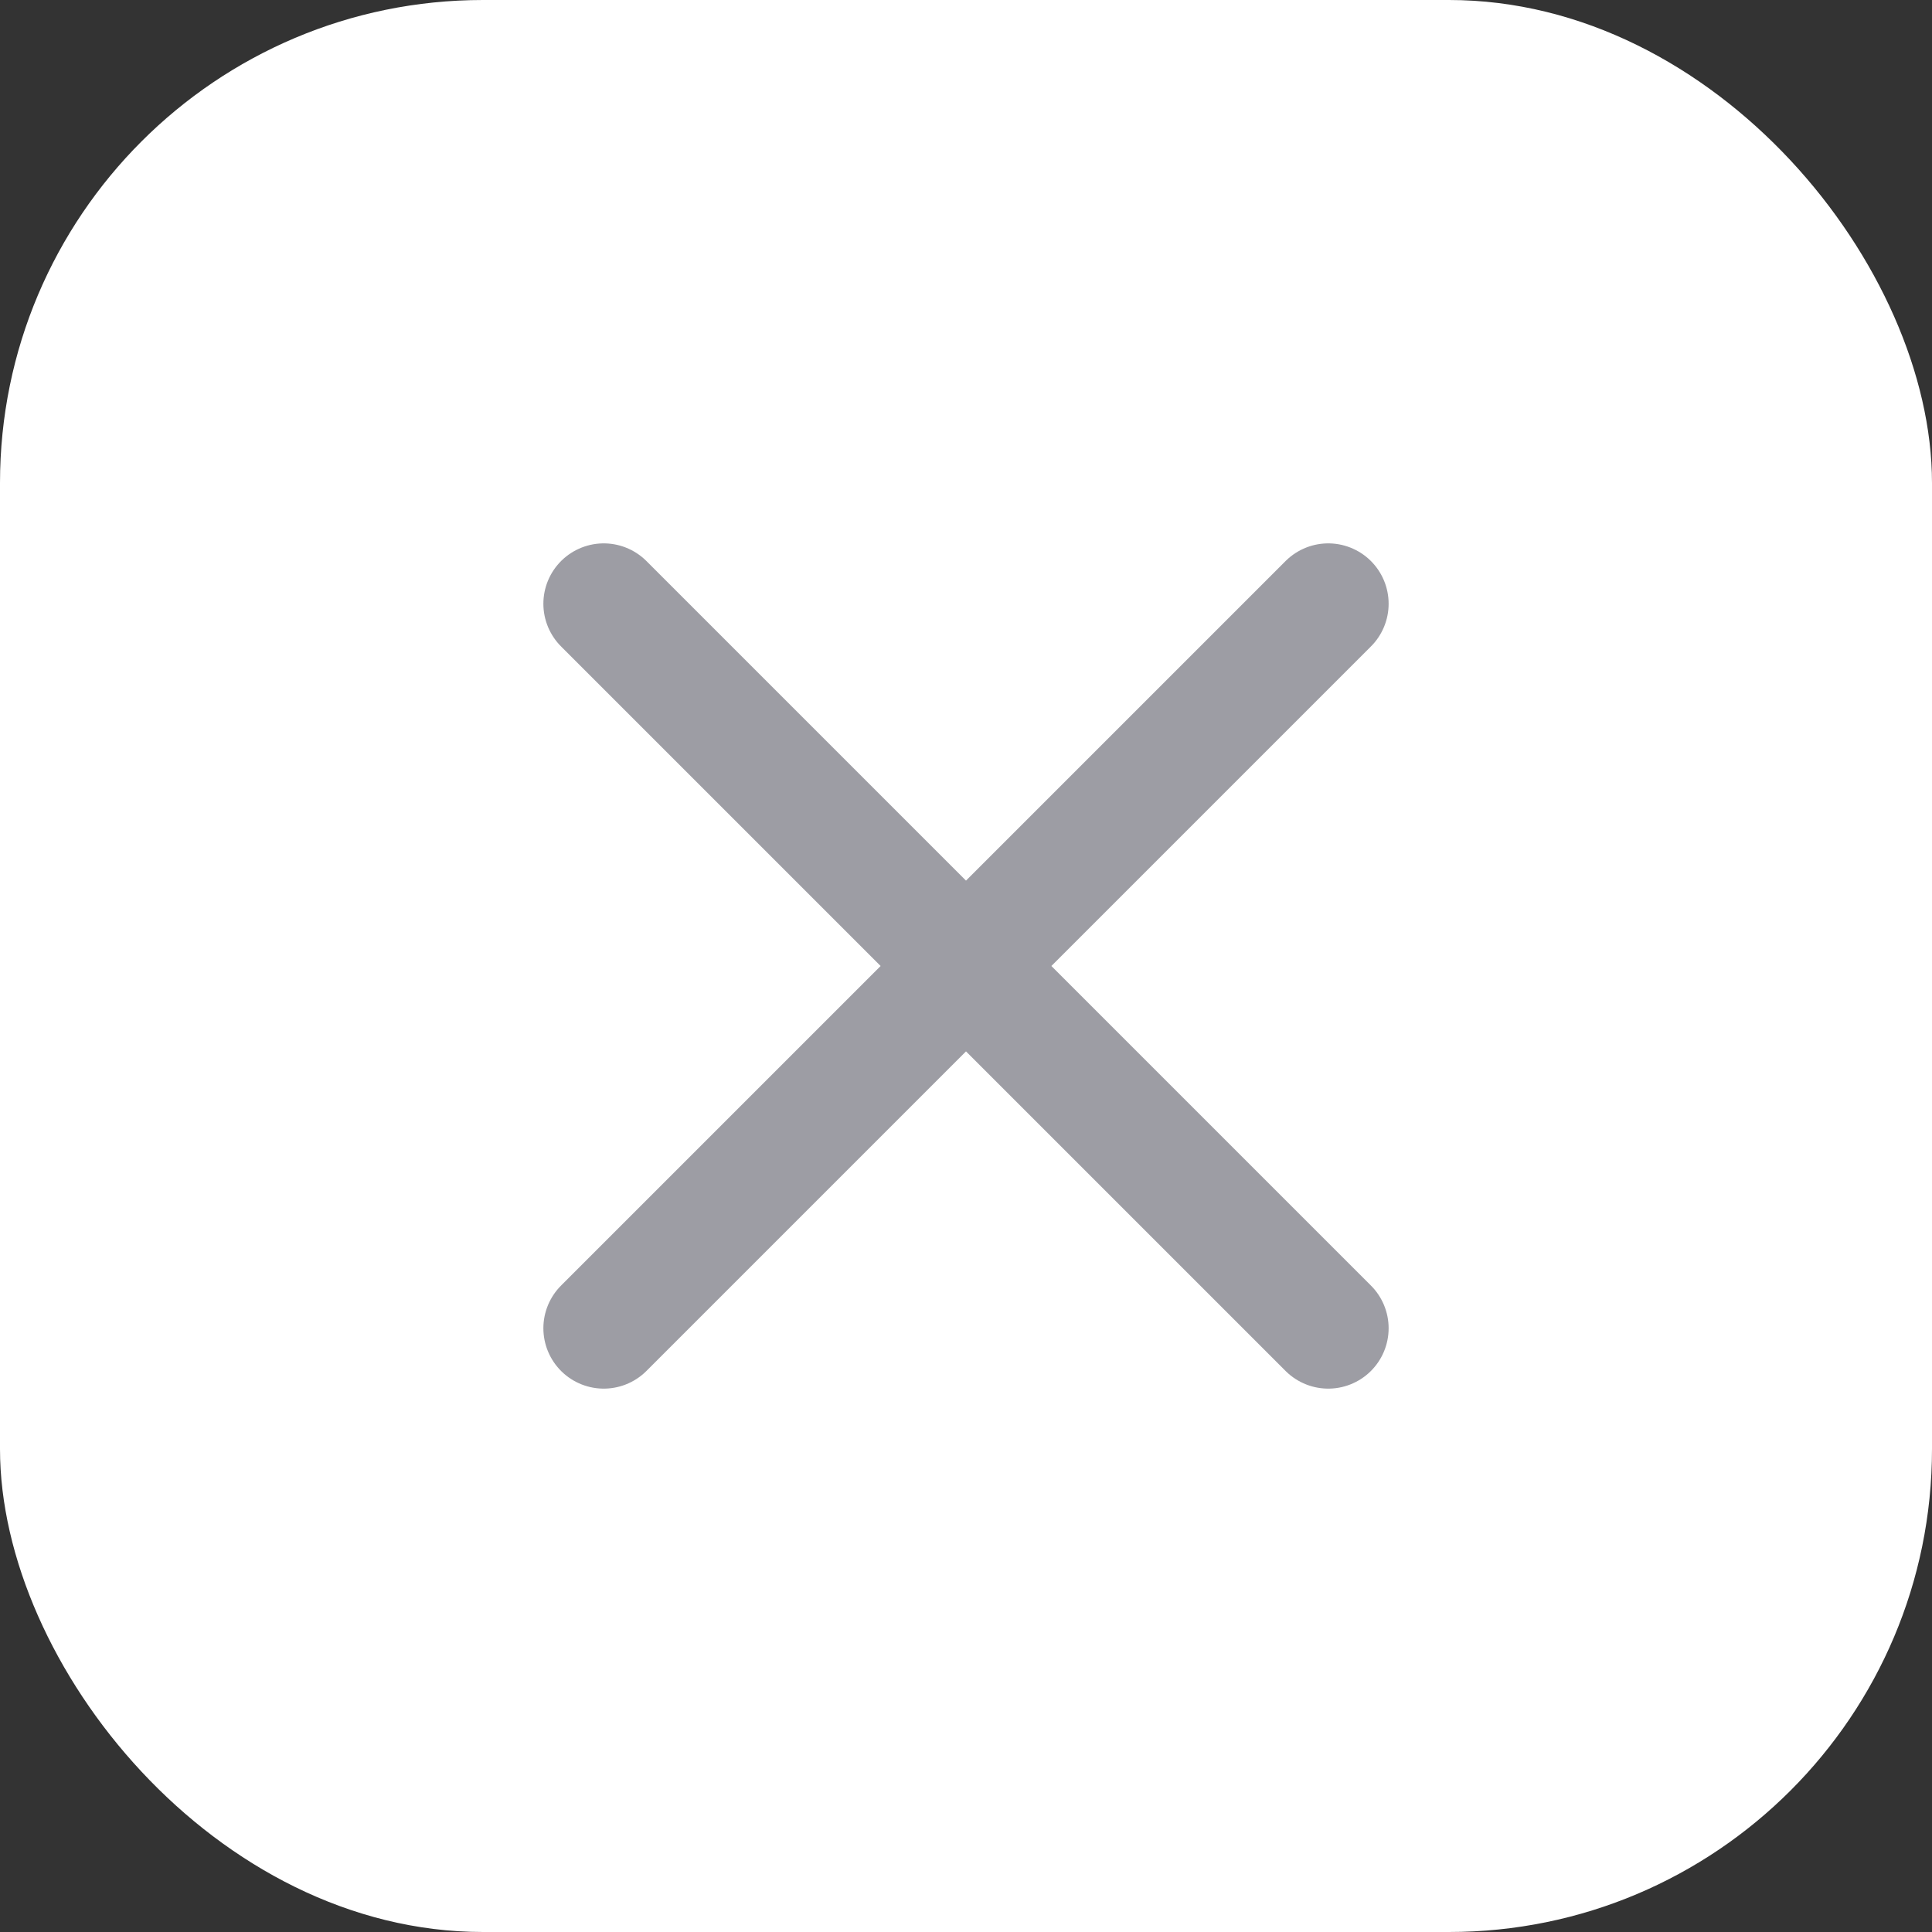 <svg xmlns="http://www.w3.org/2000/svg" width="32" height="32" viewBox="0 0 32 32" fill="none">
  <rect x="0" y="0" width="32" height="32" fill="#333333" stroke="none"/>
  <rect width="32" height="32" rx="8" fill="#fffff"/>
  <path d="M22 10L10 22M10 10L22 22" stroke="#9D9DA4" stroke-width="2" stroke-linecap="round" stroke-linejoin="round"/>
</svg>